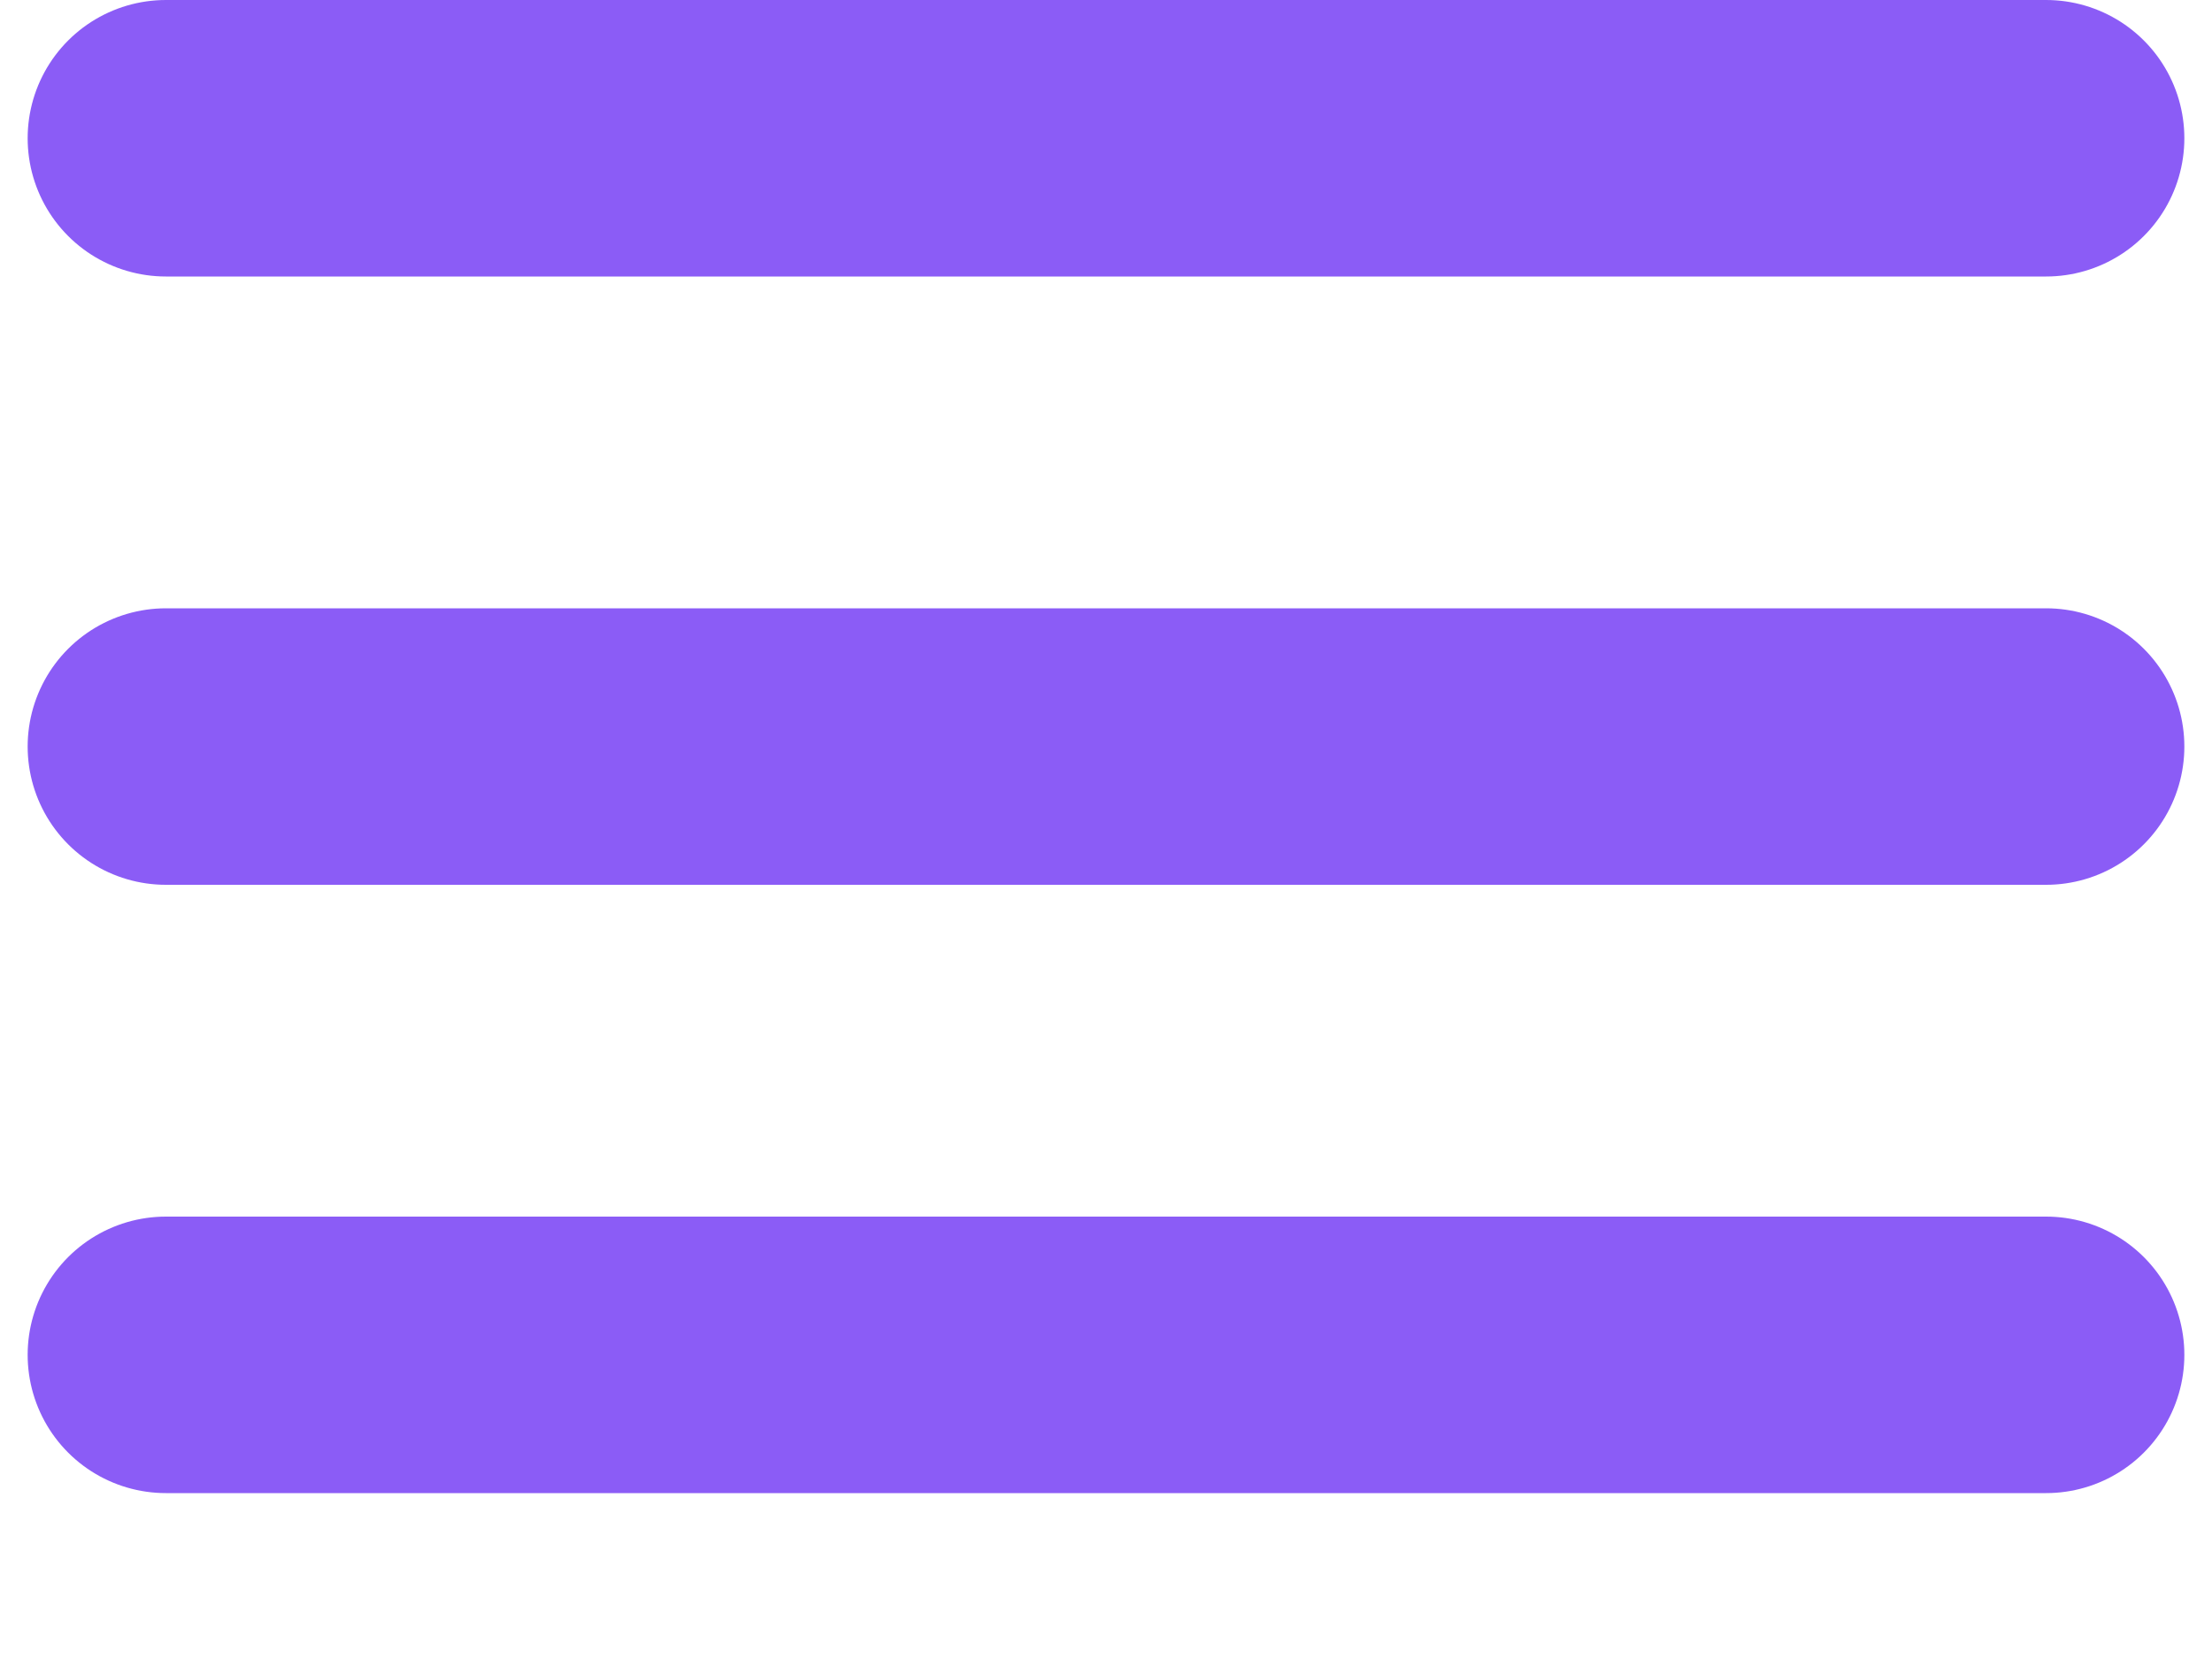 <svg width="40" height="30" viewBox="0 0 40 30" fill="none" xmlns="http://www.w3.org/2000/svg">
<path d="M3 24.5H37" stroke="#8B5CF6" stroke-width="5" stroke-linecap="round" stroke-linejoin="round"/>
<path d="M3 2.5L37 2.5" stroke="#8B5CF6" stroke-width="5" stroke-linecap="round" stroke-linejoin="round"/>
<path d="M3 13.5L37 13.5" stroke="#8B5CF6" stroke-width="5" stroke-linecap="round" stroke-linejoin="round"/>
</svg>
